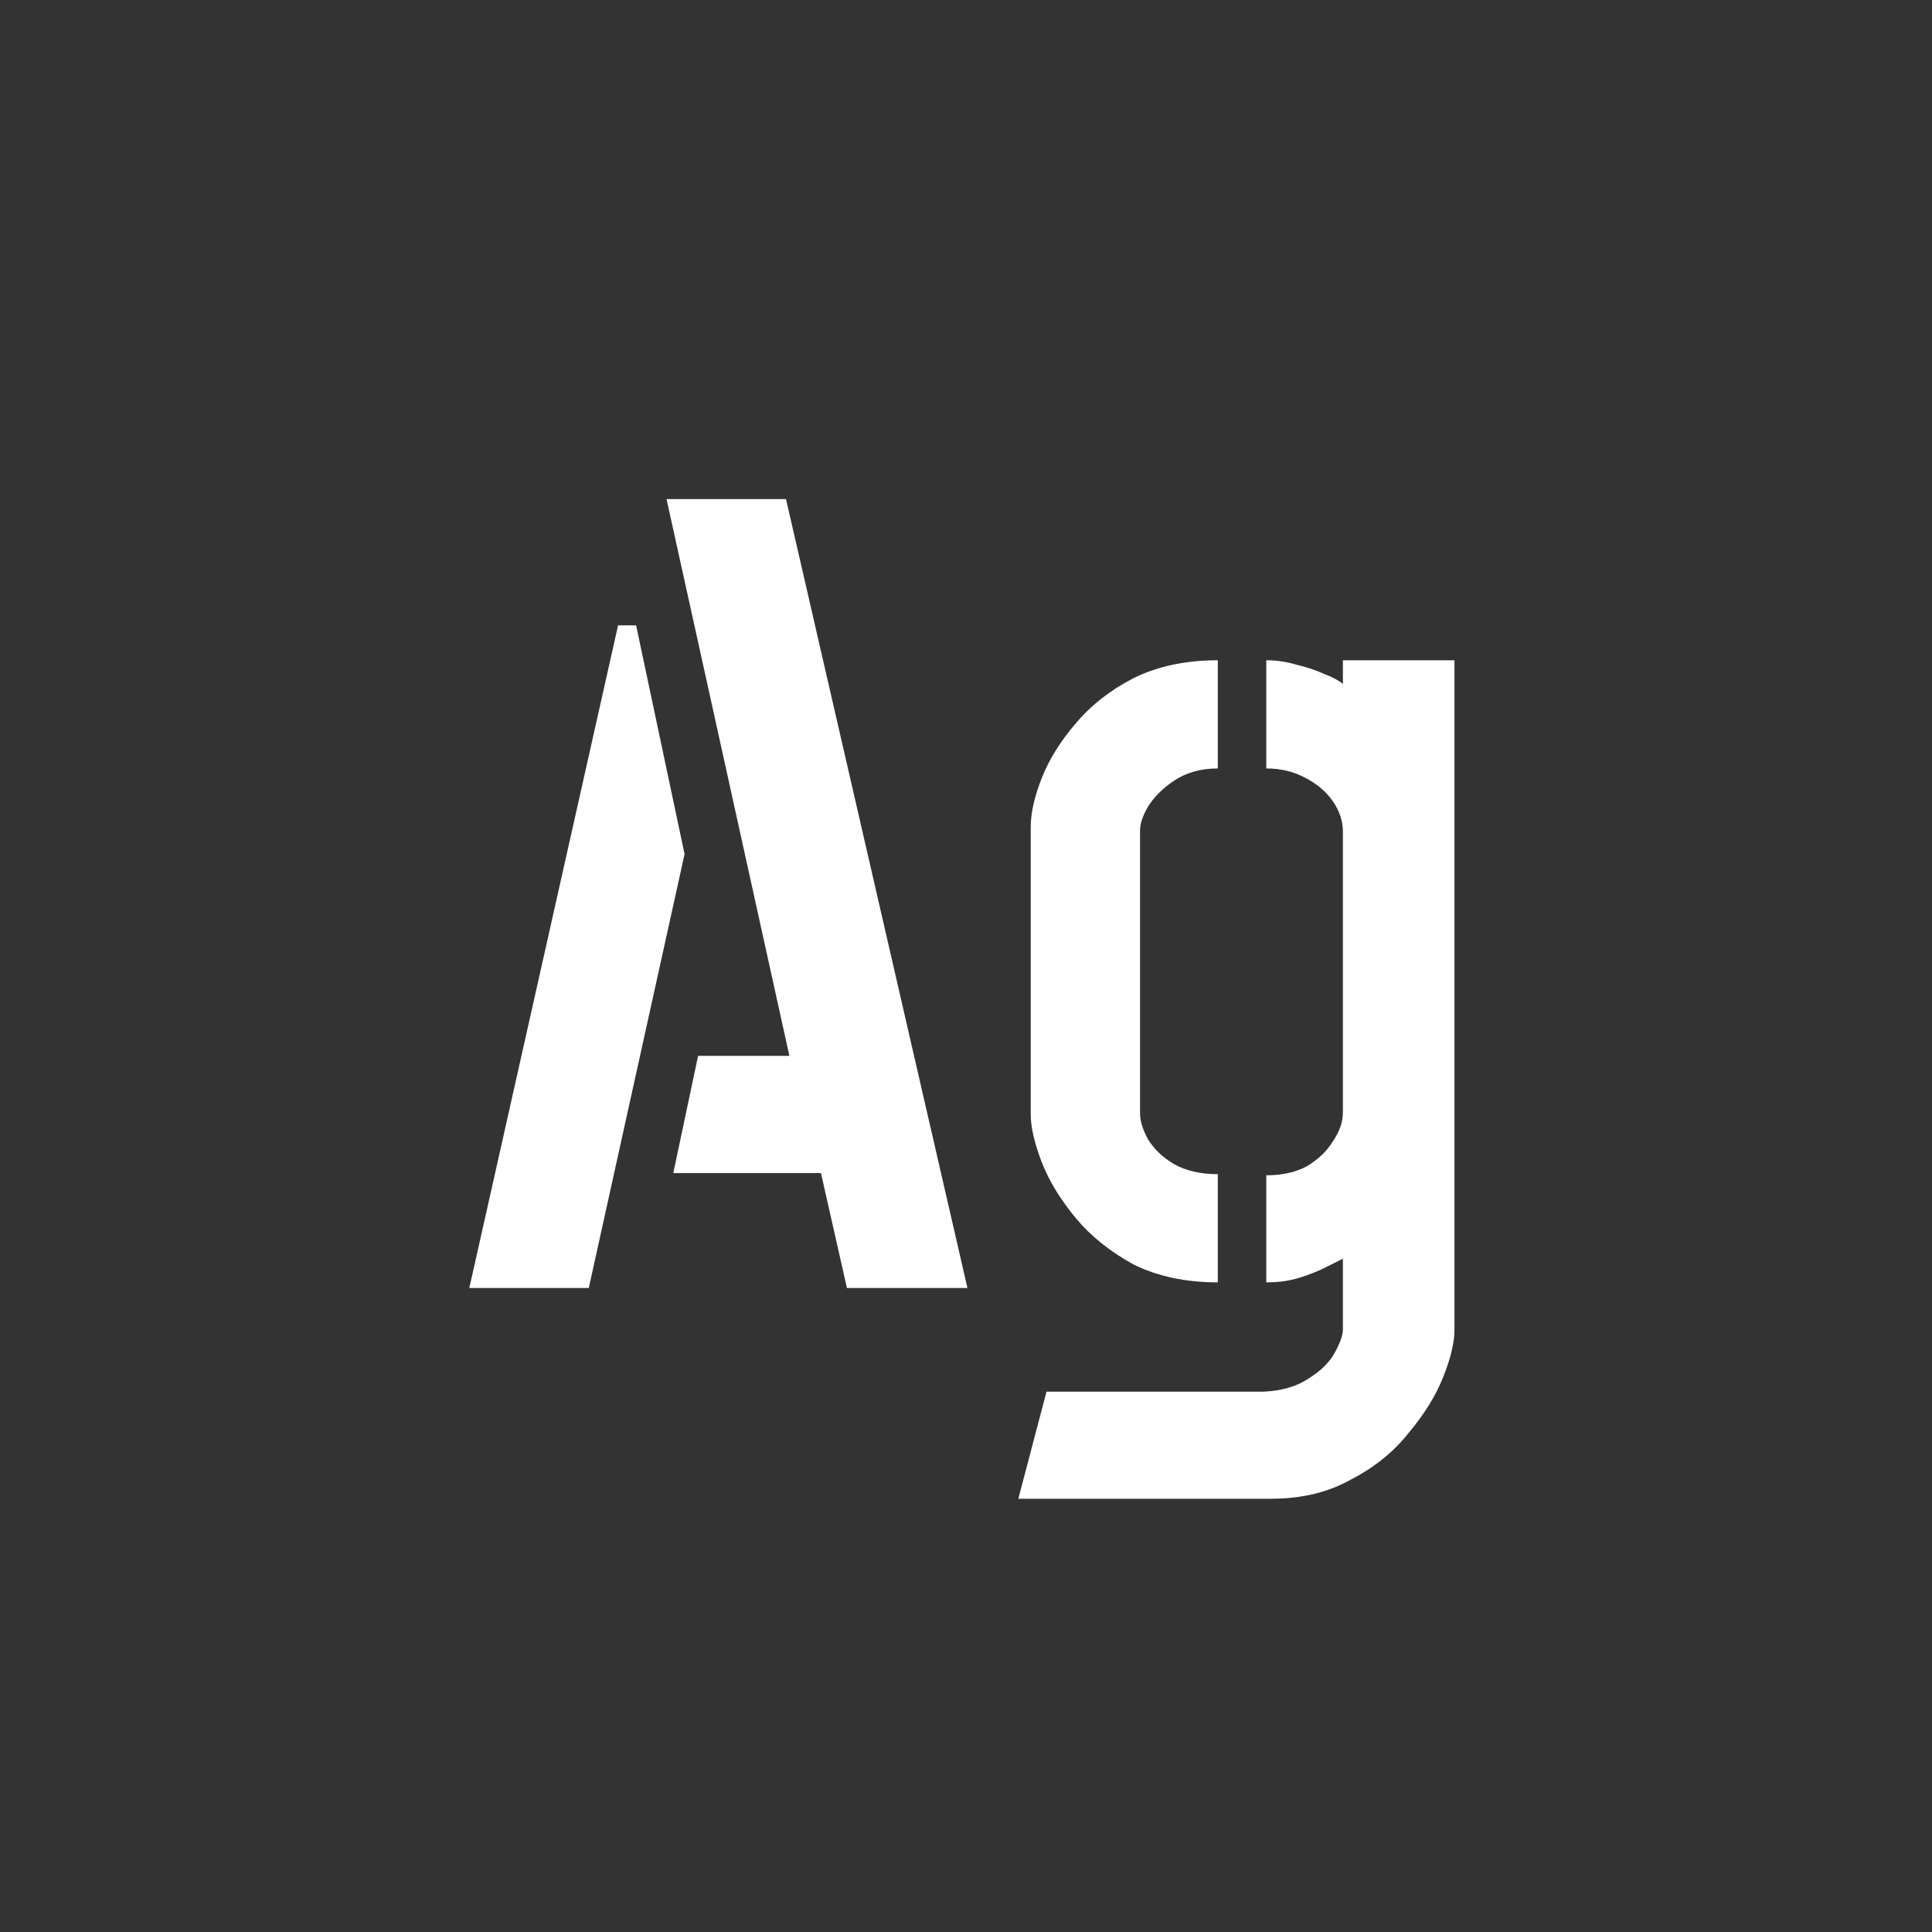 <svg width="24" height="24" viewBox="0 0 24 24" fill="none" xmlns="http://www.w3.org/2000/svg">
<rect x="0" y="0" width="24" height="24" fill="#333333" stroke="none"/>
<path d="M10.521 16L10.198 14.572H8.364L8.672 13.116H9.806L8.28 6.2H9.764L12.018 16H10.521ZM5.83 16L7.678 7.768H7.902L8.504 10.61L7.314 16H5.83ZM12.65 18.618L13 17.288H15.688C15.921 17.279 16.113 17.223 16.262 17.12C16.412 17.027 16.519 16.919 16.584 16.798C16.649 16.677 16.682 16.584 16.682 16.518V15.636C16.626 15.664 16.552 15.701 16.458 15.748C16.365 15.795 16.258 15.837 16.136 15.874C16.015 15.912 15.88 15.93 15.73 15.93V14.6C15.926 14.6 16.094 14.563 16.234 14.488C16.374 14.404 16.482 14.302 16.556 14.18C16.64 14.059 16.682 13.938 16.682 13.816V10.33C16.682 10.2 16.64 10.073 16.556 9.952C16.472 9.831 16.355 9.733 16.206 9.658C16.066 9.584 15.908 9.546 15.73 9.546V8.202C15.861 8.202 15.987 8.221 16.108 8.258C16.23 8.286 16.341 8.324 16.444 8.37C16.547 8.408 16.626 8.45 16.682 8.496V8.202H18.068V16.518C18.068 16.677 18.021 16.873 17.928 17.106C17.835 17.34 17.69 17.573 17.494 17.806C17.308 18.04 17.07 18.231 16.78 18.38C16.5 18.539 16.169 18.618 15.786 18.618H12.65ZM15.128 15.93C14.727 15.93 14.377 15.855 14.078 15.706C13.789 15.547 13.551 15.356 13.364 15.132C13.178 14.908 13.037 14.68 12.944 14.446C12.851 14.204 12.804 14.003 12.804 13.844V10.274C12.804 10.097 12.851 9.892 12.944 9.658C13.037 9.425 13.178 9.201 13.364 8.986C13.551 8.762 13.789 8.576 14.078 8.426C14.377 8.277 14.727 8.202 15.128 8.202V9.546C14.914 9.546 14.732 9.598 14.582 9.7C14.442 9.794 14.335 9.901 14.26 10.022C14.195 10.134 14.162 10.232 14.162 10.316V13.83C14.162 13.924 14.195 14.031 14.26 14.152C14.335 14.274 14.442 14.376 14.582 14.46C14.732 14.544 14.914 14.586 15.128 14.586V15.93Z" fill="white"/>
</svg>
